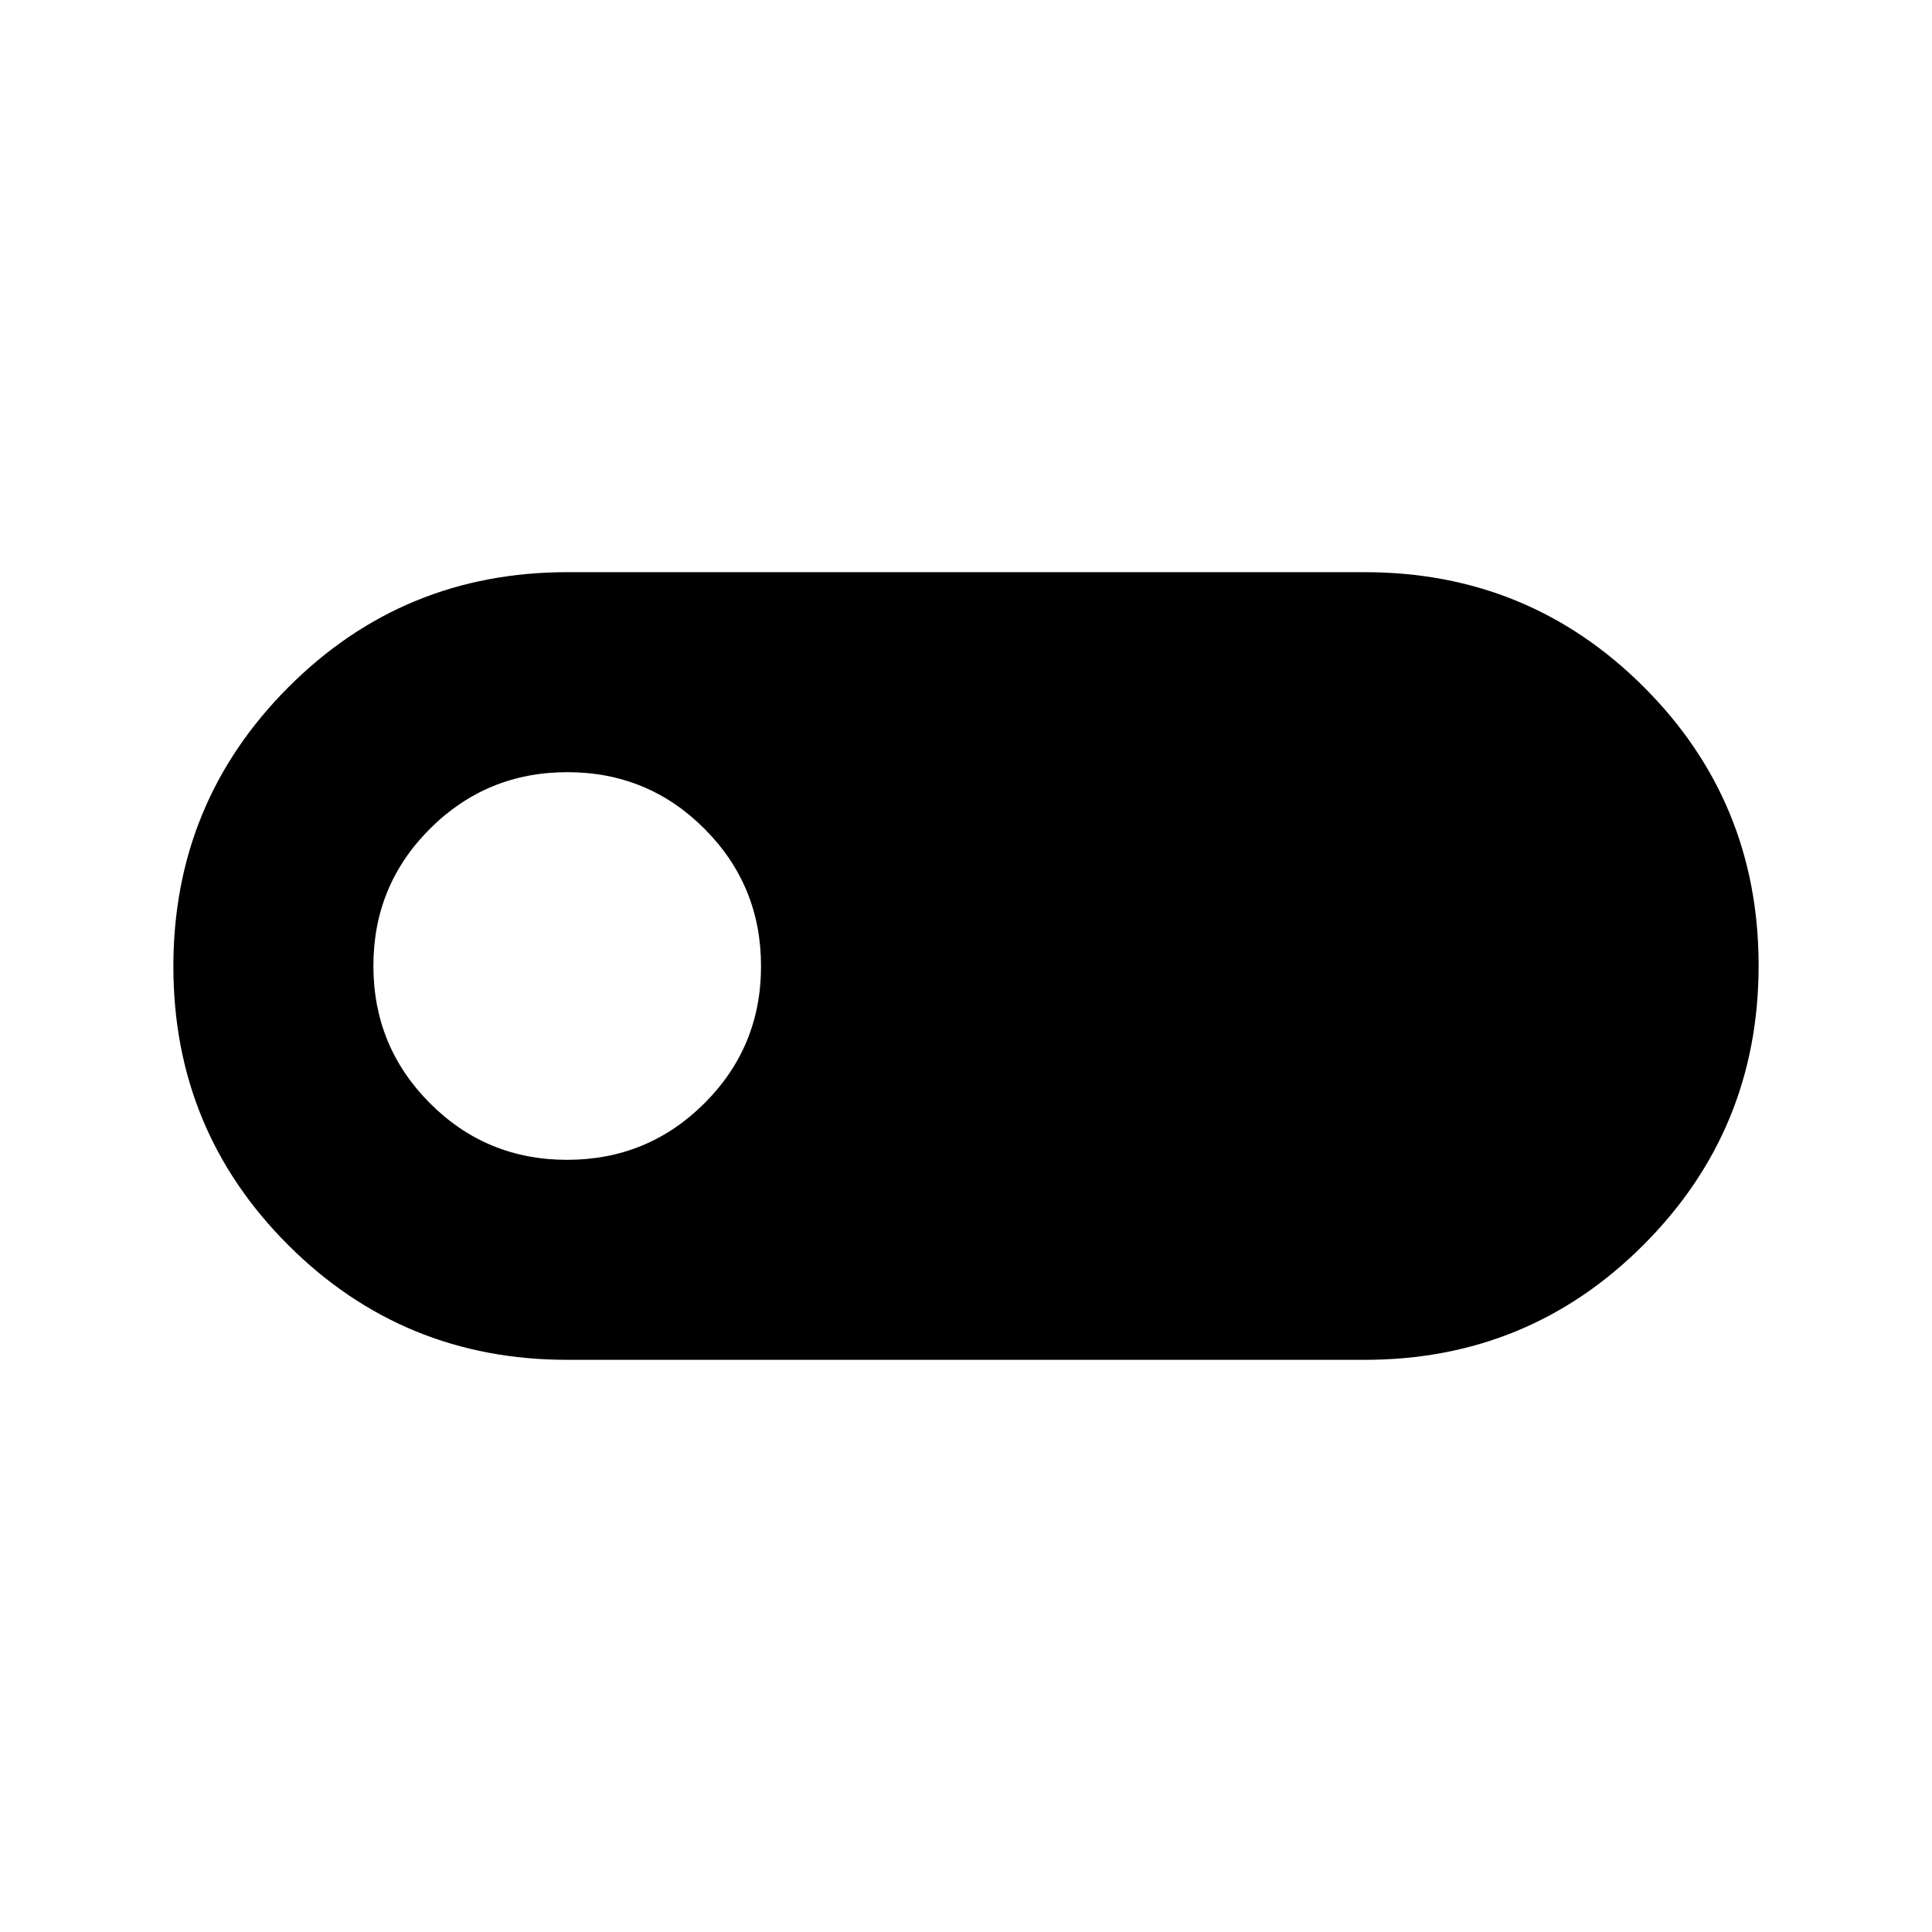 <svg xmlns="http://www.w3.org/2000/svg" height="24" viewBox="0 -960 960 960" width="24"><path d="M281.85-284.31q-81.54 0-138.62-57.01T86.15-479.78q0-81.45 57.08-138.68 57.08-57.23 138.62-57.23h396.3q81.54 0 138.62 57.01t57.08 138.46q0 81.45-57.08 138.68-57.08 57.23-138.62 57.23h-396.3Zm-.09-99.38q40.09 0 68.24-28.07 28.15-28.06 28.15-68.15t-28.06-68.24q-28.06-28.16-68.15-28.16t-68.25 28.07q-28.15 28.06-28.15 68.15t28.06 68.24q28.07 28.16 68.16 28.16Z"/></svg>